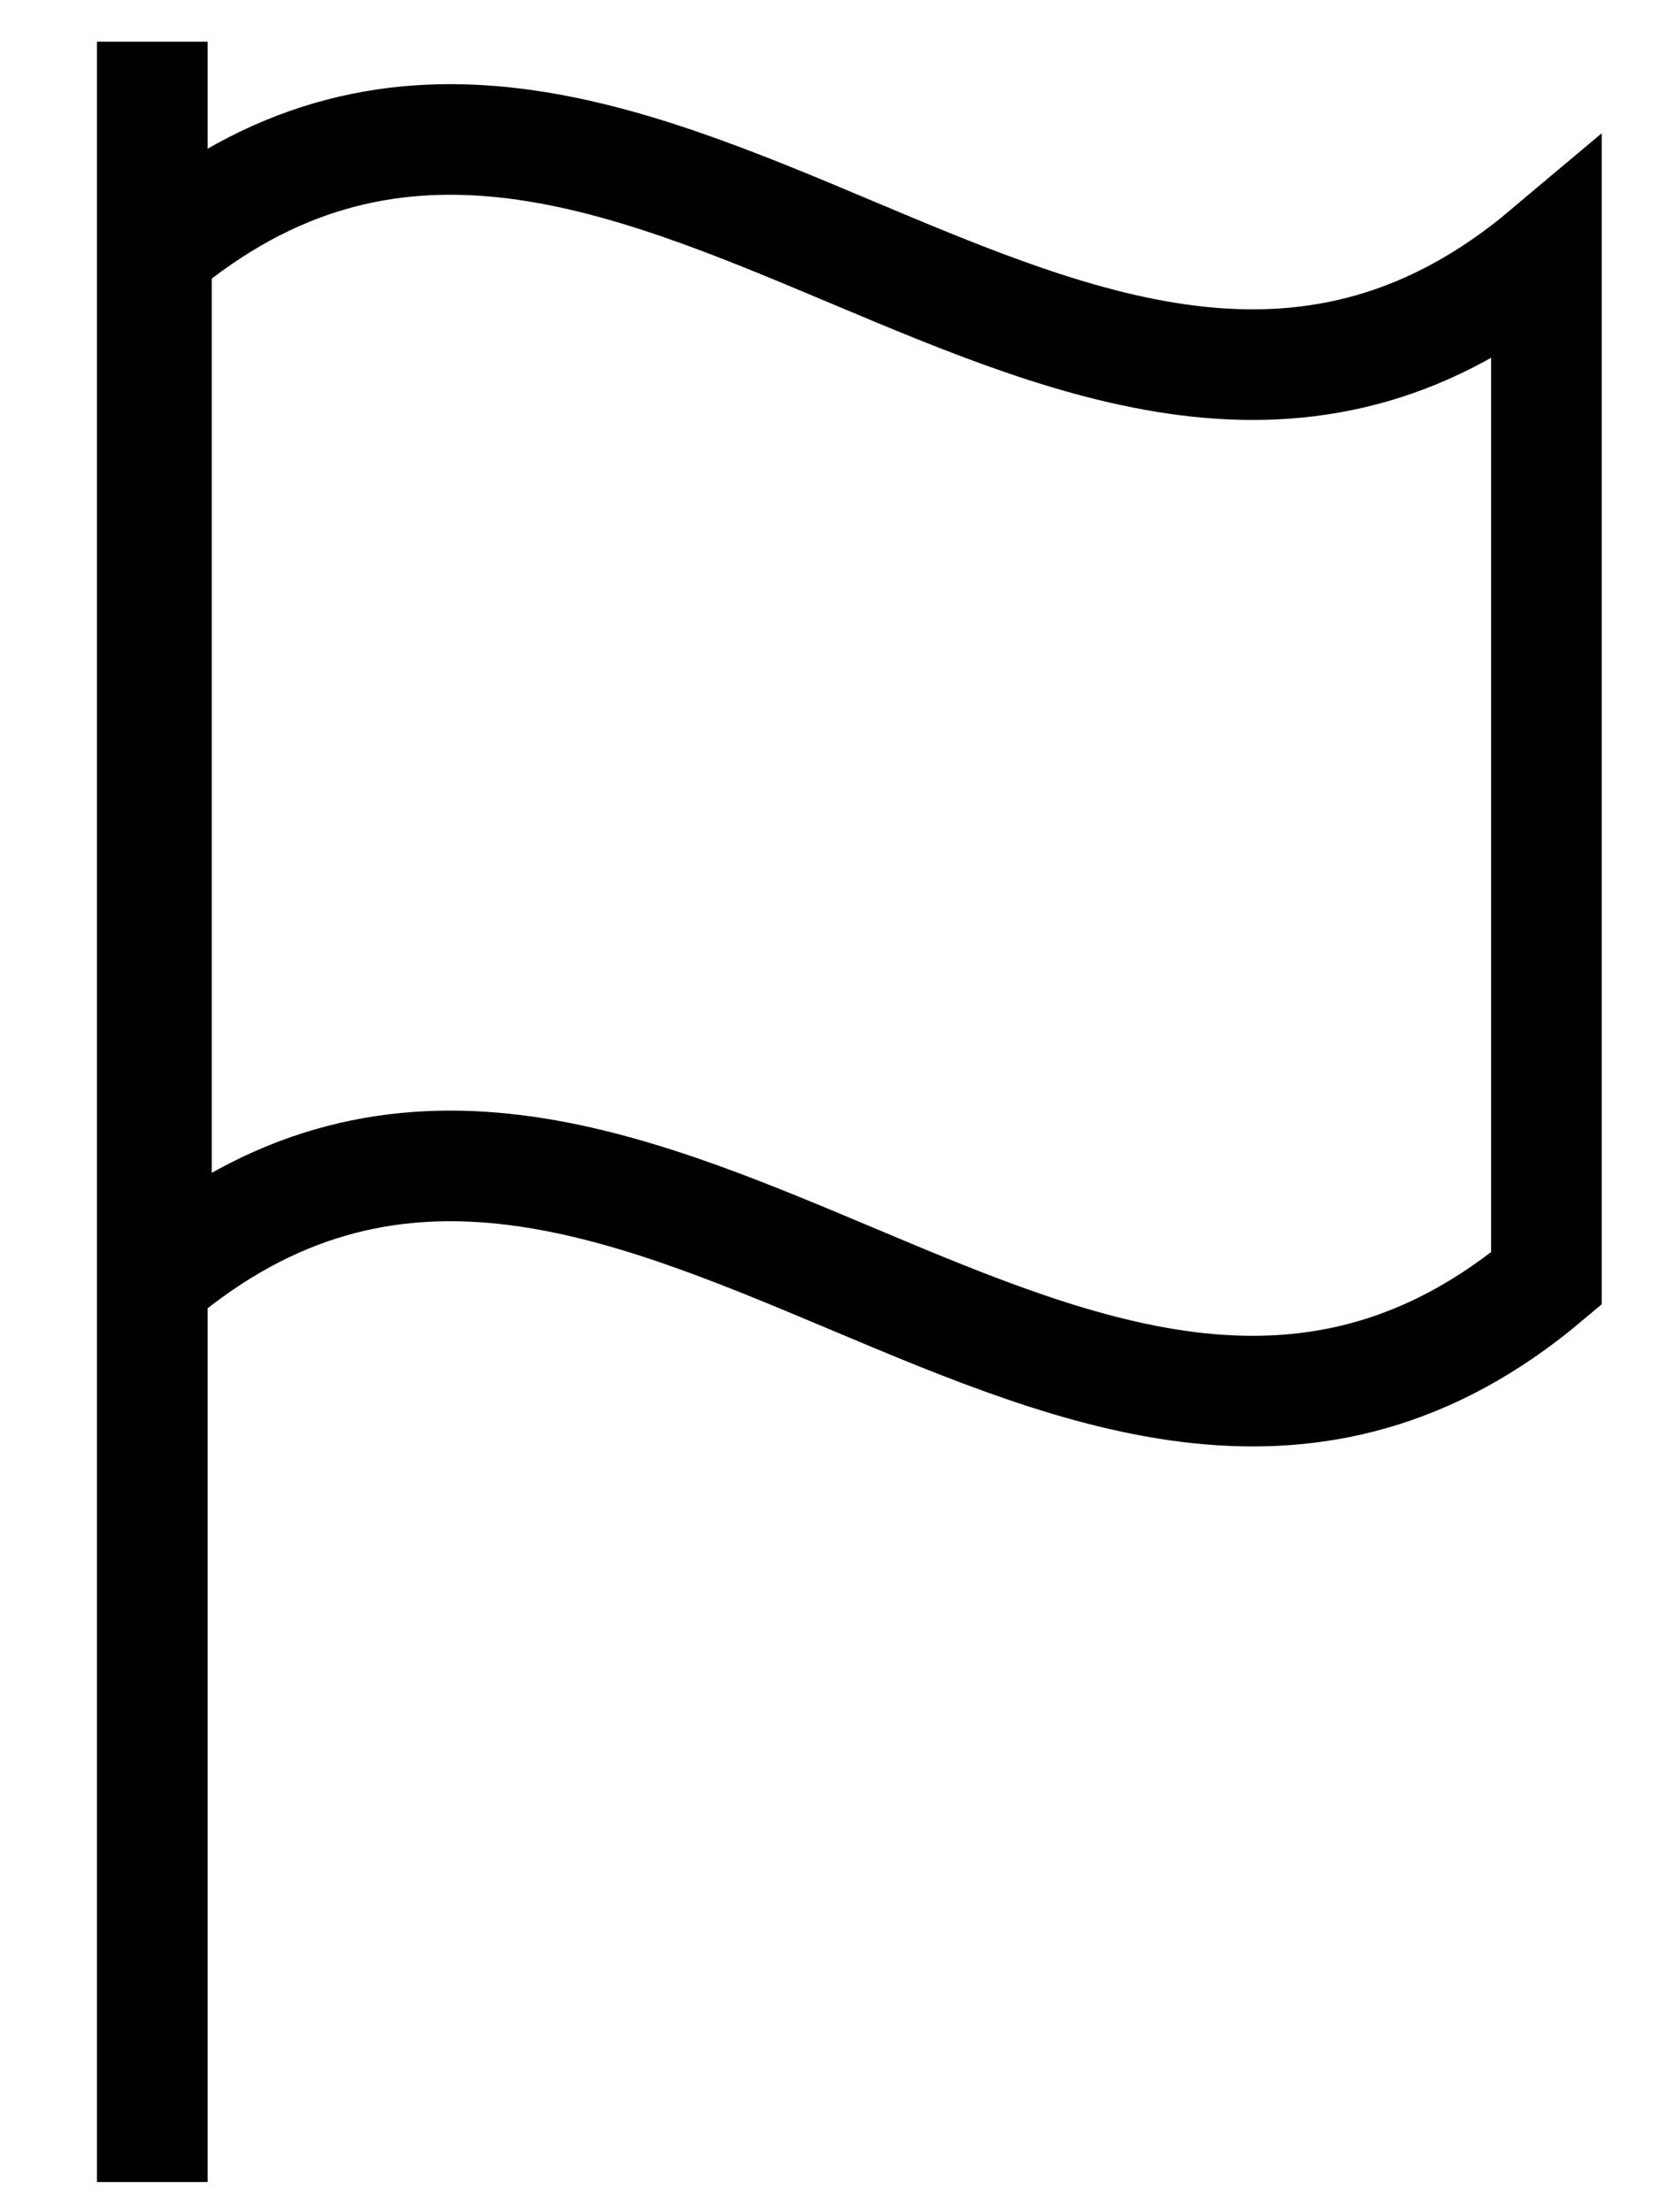 <svg width="15" height="20" viewBox="0 0 15 20" fill="none" xmlns="http://www.w3.org/2000/svg">
<path fill-rule="evenodd" clip-rule="evenodd" d="M13.982 11.559C9.793 15.085 5.604 8.032 1.415 11.559V2.279C5.604 -1.248 9.793 5.805 13.982 2.279V11.559Z" stroke="black"/>
<path d="M1.377 0.377V19.727" stroke="black"/>
</svg>
